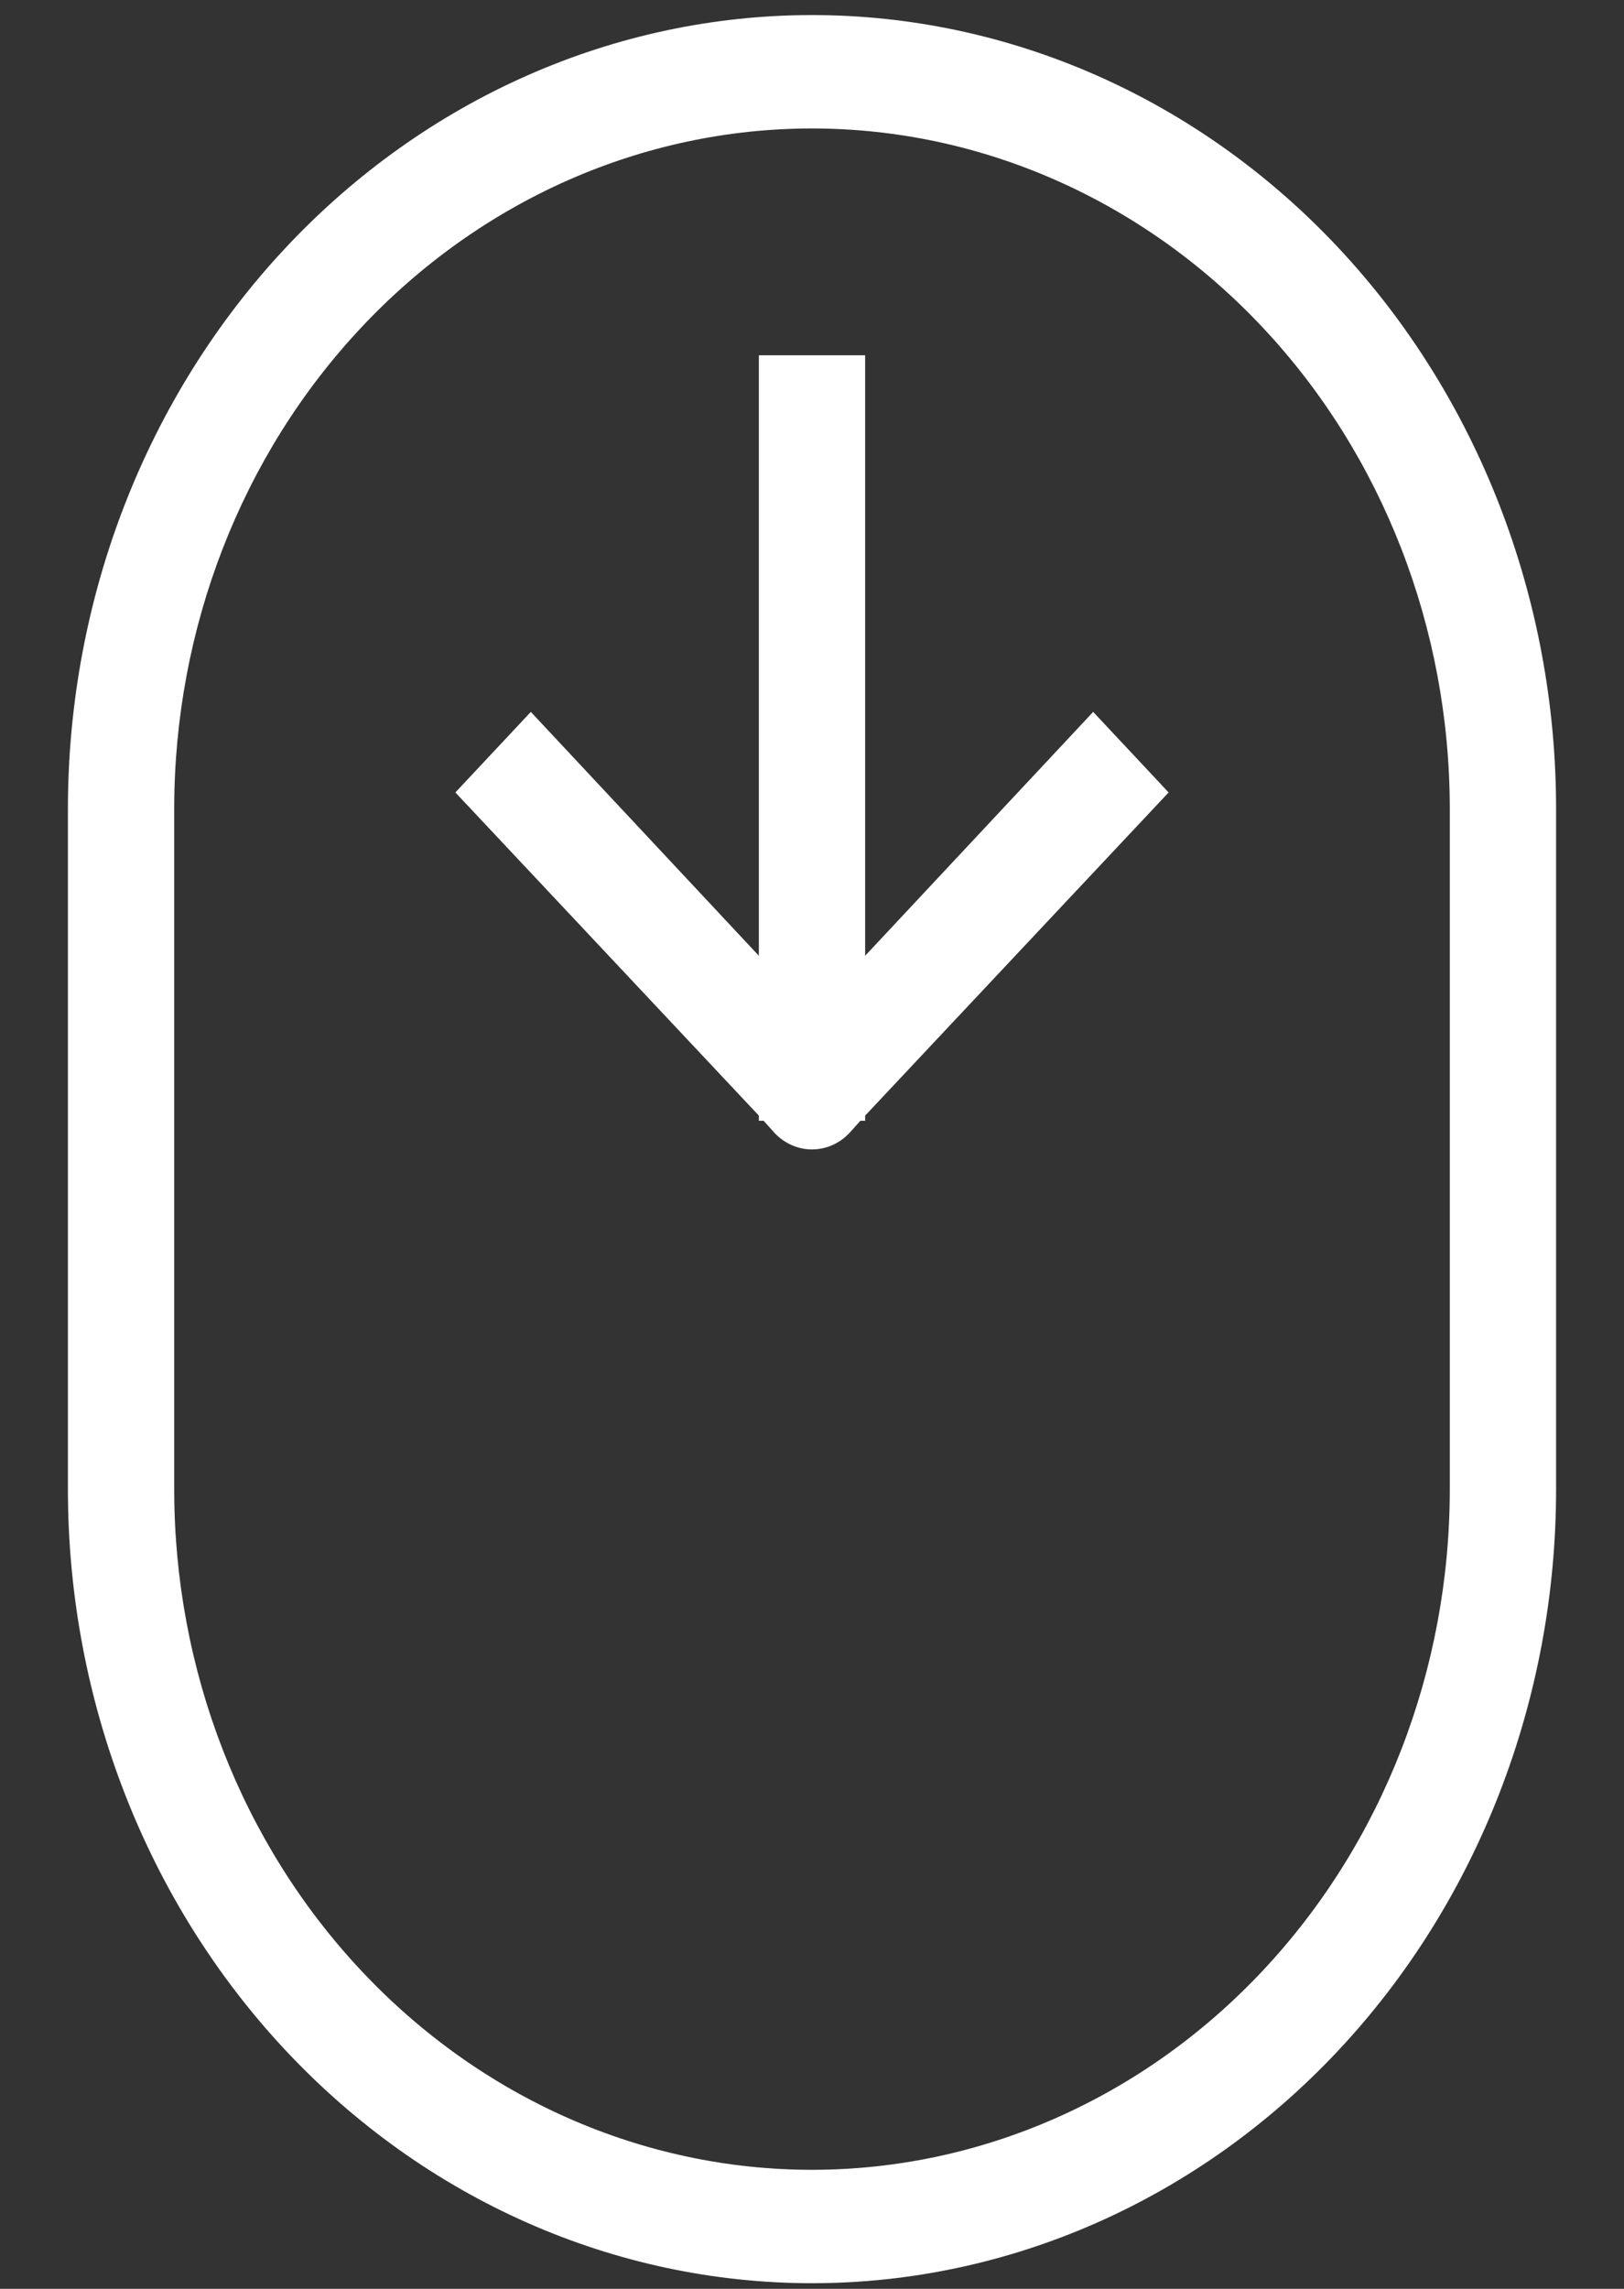<svg width="22" height="31" viewBox="0 0 22 31" fill="none" xmlns="http://www.w3.org/2000/svg">
<rect x="0" y="0" width="22" height="31" fill="#333333" stroke="none"/>
<path d="M11 30.924C13.673 30.924 16.237 29.791 18.128 27.774C20.018 25.758 21.08 23.023 21.08 20.172V10.956C21.08 8.104 20.018 5.369 18.128 3.353C16.237 1.336 13.673 0.204 11 0.204C8.327 0.204 5.763 1.336 3.872 3.353C1.982 5.369 0.92 8.104 0.92 10.956V20.172C0.92 23.023 1.982 25.758 3.872 27.774C5.763 29.791 8.327 30.924 11 30.924ZM2.36 10.956C2.36 8.511 3.27 6.167 4.891 4.439C6.511 2.711 8.708 1.74 11 1.74C13.291 1.74 15.489 2.711 17.109 4.439C18.73 6.167 19.64 8.511 19.64 10.956V20.172C19.64 22.616 18.73 24.96 17.109 26.688C15.489 28.417 13.291 29.388 11 29.388C8.708 29.388 6.511 28.417 4.891 26.688C3.27 24.96 2.36 22.616 2.36 20.172V10.956Z" fill="white"/>
<path d="M10.28 15.18H10.345L10.489 15.341C10.556 15.413 10.636 15.47 10.723 15.509C10.811 15.548 10.905 15.568 11 15.568C11.095 15.568 11.189 15.548 11.277 15.509C11.365 15.47 11.444 15.413 11.511 15.341L11.655 15.18H11.72V15.11L15.831 10.733L14.809 9.642L11.72 12.945V4.812H10.28V12.945L7.191 9.642L6.169 10.733L10.28 15.11V15.18Z" fill="white"/>
</svg>
